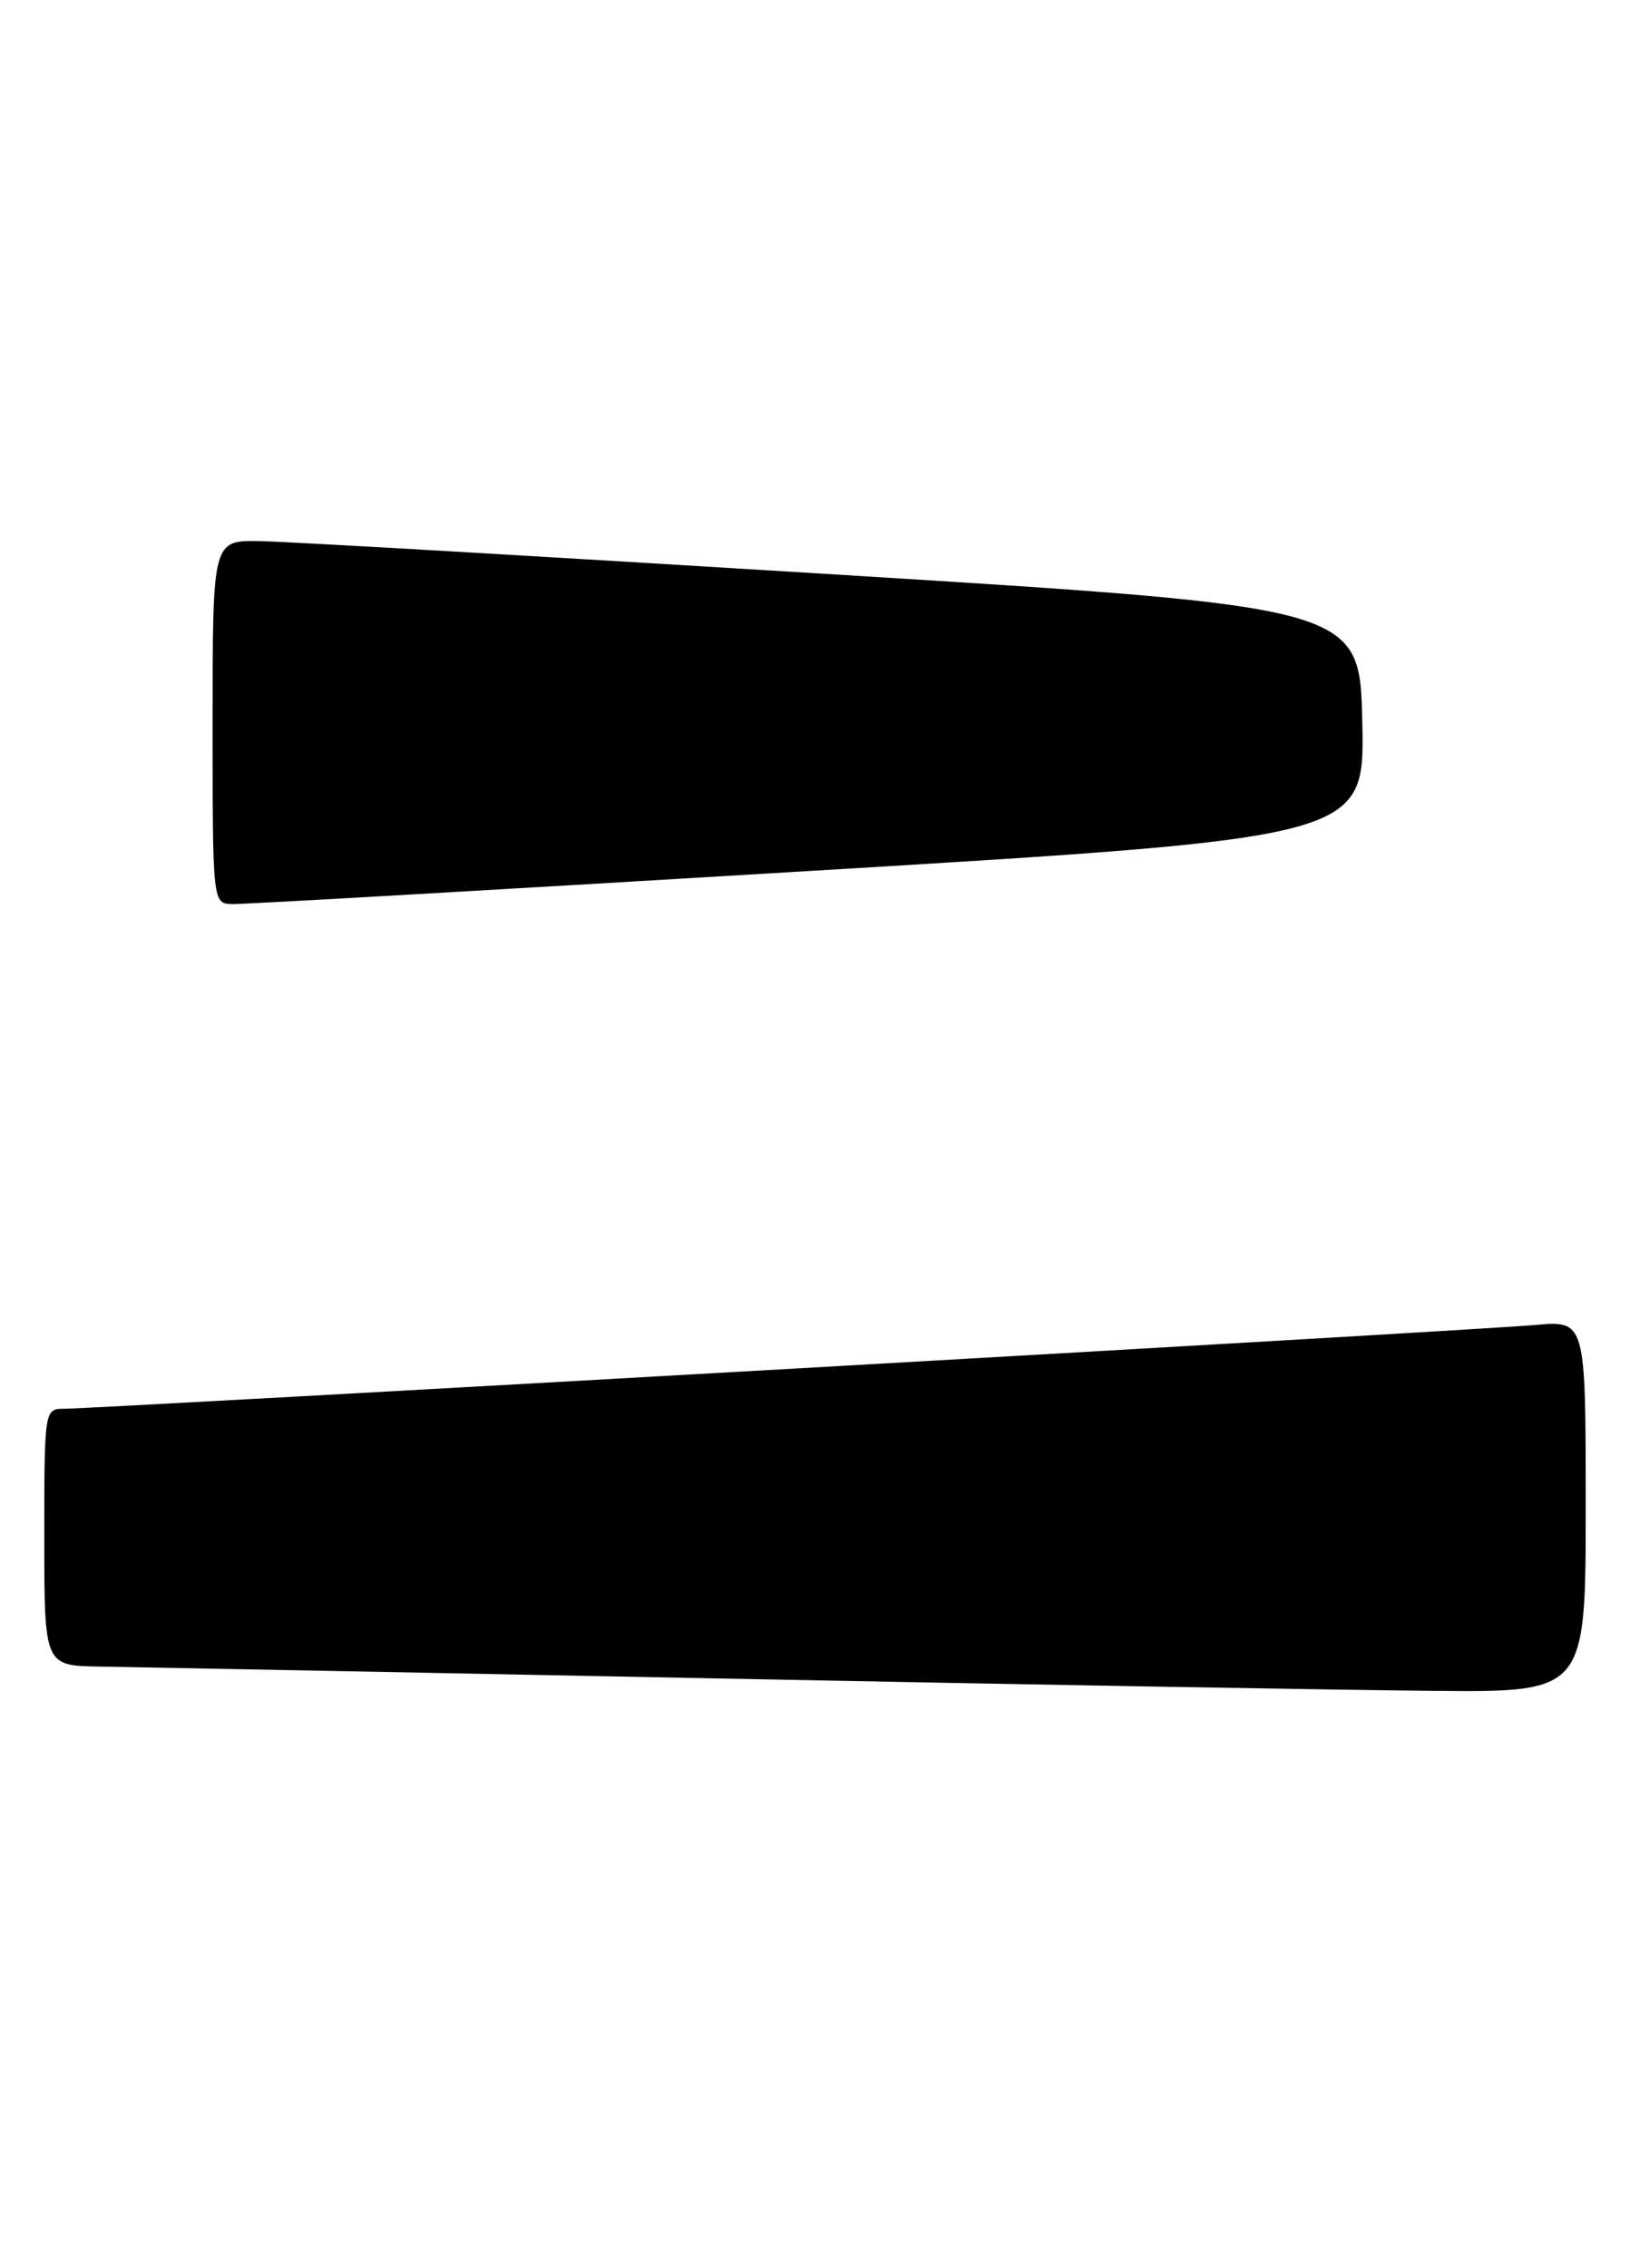 <?xml version="1.0" encoding="UTF-8" standalone="no"?>
<!DOCTYPE svg PUBLIC "-//W3C//DTD SVG 1.1//EN" "http://www.w3.org/Graphics/SVG/1.1/DTD/svg11.dtd" >
<svg xmlns="http://www.w3.org/2000/svg" xmlns:xlink="http://www.w3.org/1999/xlink" version="1.1" viewBox="0 0 184 256">
 <g >
 <path fill="currentColor"
d=" M 179.00 170.02 C 179.00 149.03 179.00 149.03 173.25 149.55 C 167.05 150.12 10.93 159.00 7.23 159.00 C 5.02 159.00 5.00 159.16 5.00 173.50 C 5.00 188.00 5.00 188.00 11.25 188.10 C 14.69 188.15 46.08 188.76 81.00 189.44 C 115.92 190.13 152.26 190.76 161.75 190.84 C 179.00 191.00 179.00 191.00 179.00 170.02 Z  M 91.28 98.31 C 154.05 94.54 154.05 94.54 153.78 81.52 C 153.50 68.50 153.50 68.50 94.00 64.82 C 61.27 62.80 32.14 61.11 29.25 61.07 C 24.00 61.00 24.00 61.00 24.00 81.50 C 24.00 102.00 24.00 102.00 26.25 102.04 C 27.49 102.07 56.75 100.39 91.28 98.31 Z "/>
</g>
</svg>